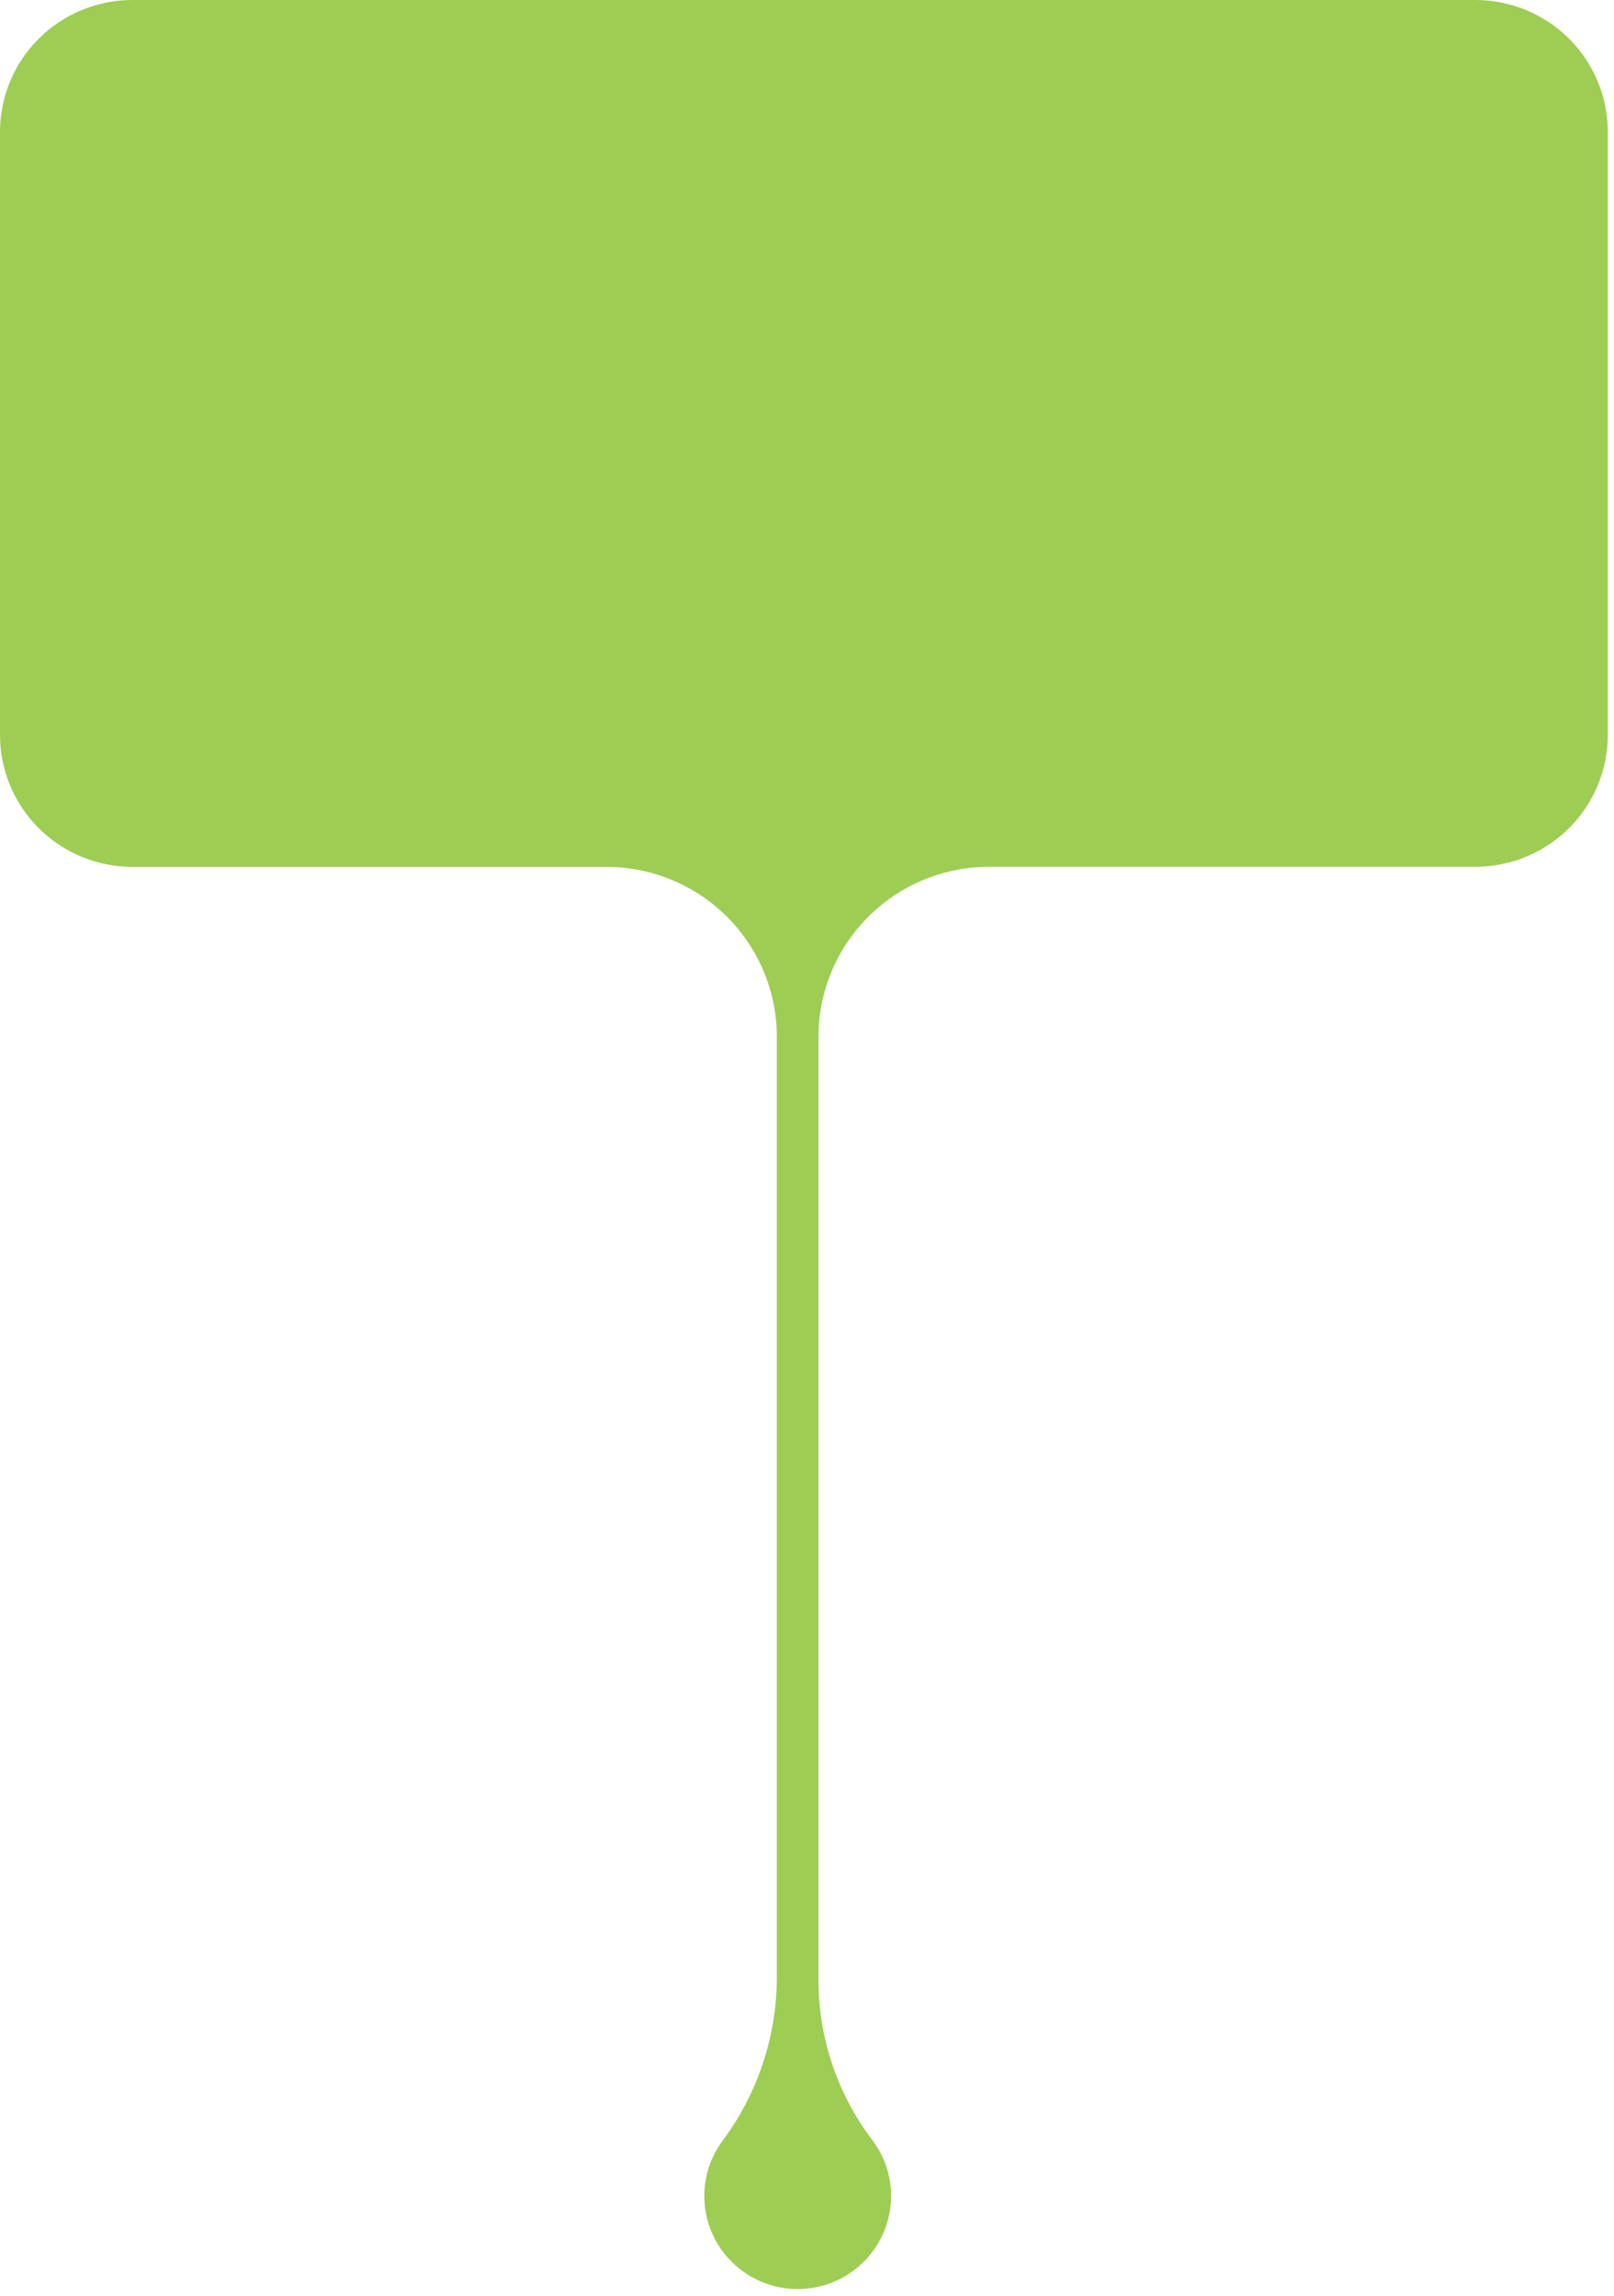 <svg width="168" height="239" viewBox="0 0 168 239" fill="none" xmlns="http://www.w3.org/2000/svg">
<path d="M167.354 76.52V13.728C167.354 10.087 165.902 6.595 163.318 4.021C160.734 1.446 157.23 0 153.575 0H13.778C10.124 0 6.62 1.446 4.036 4.021C1.452 6.595 0 10.087 0 13.728V76.52C0 80.161 1.452 83.653 4.036 86.227C6.62 88.802 10.124 90.248 13.778 90.248H63.101C67.81 90.248 72.327 92.112 75.657 95.43C78.988 98.747 80.86 103.247 80.861 107.94V206.031C80.814 212.115 78.825 218.027 75.181 222.91C74.117 224.361 73.48 226.078 73.34 227.869C73.2 229.66 73.563 231.455 74.388 233.052C75.213 234.65 76.468 235.987 78.012 236.915C79.556 237.843 81.328 238.325 83.131 238.306C84.934 238.288 86.697 237.77 88.222 236.811C89.746 235.852 90.973 234.489 91.765 232.875C92.557 231.261 92.883 229.46 92.707 227.672C92.53 225.884 91.858 224.18 90.765 222.751C87.116 217.92 85.16 212.029 85.196 205.983V107.932C85.197 103.24 87.068 98.741 90.398 95.423C93.728 92.106 98.243 90.241 102.952 90.24H153.583C157.235 90.238 160.736 88.792 163.318 86.219C165.9 83.647 167.352 80.158 167.354 76.52Z" fill="#9ECD54"/>
</svg>
